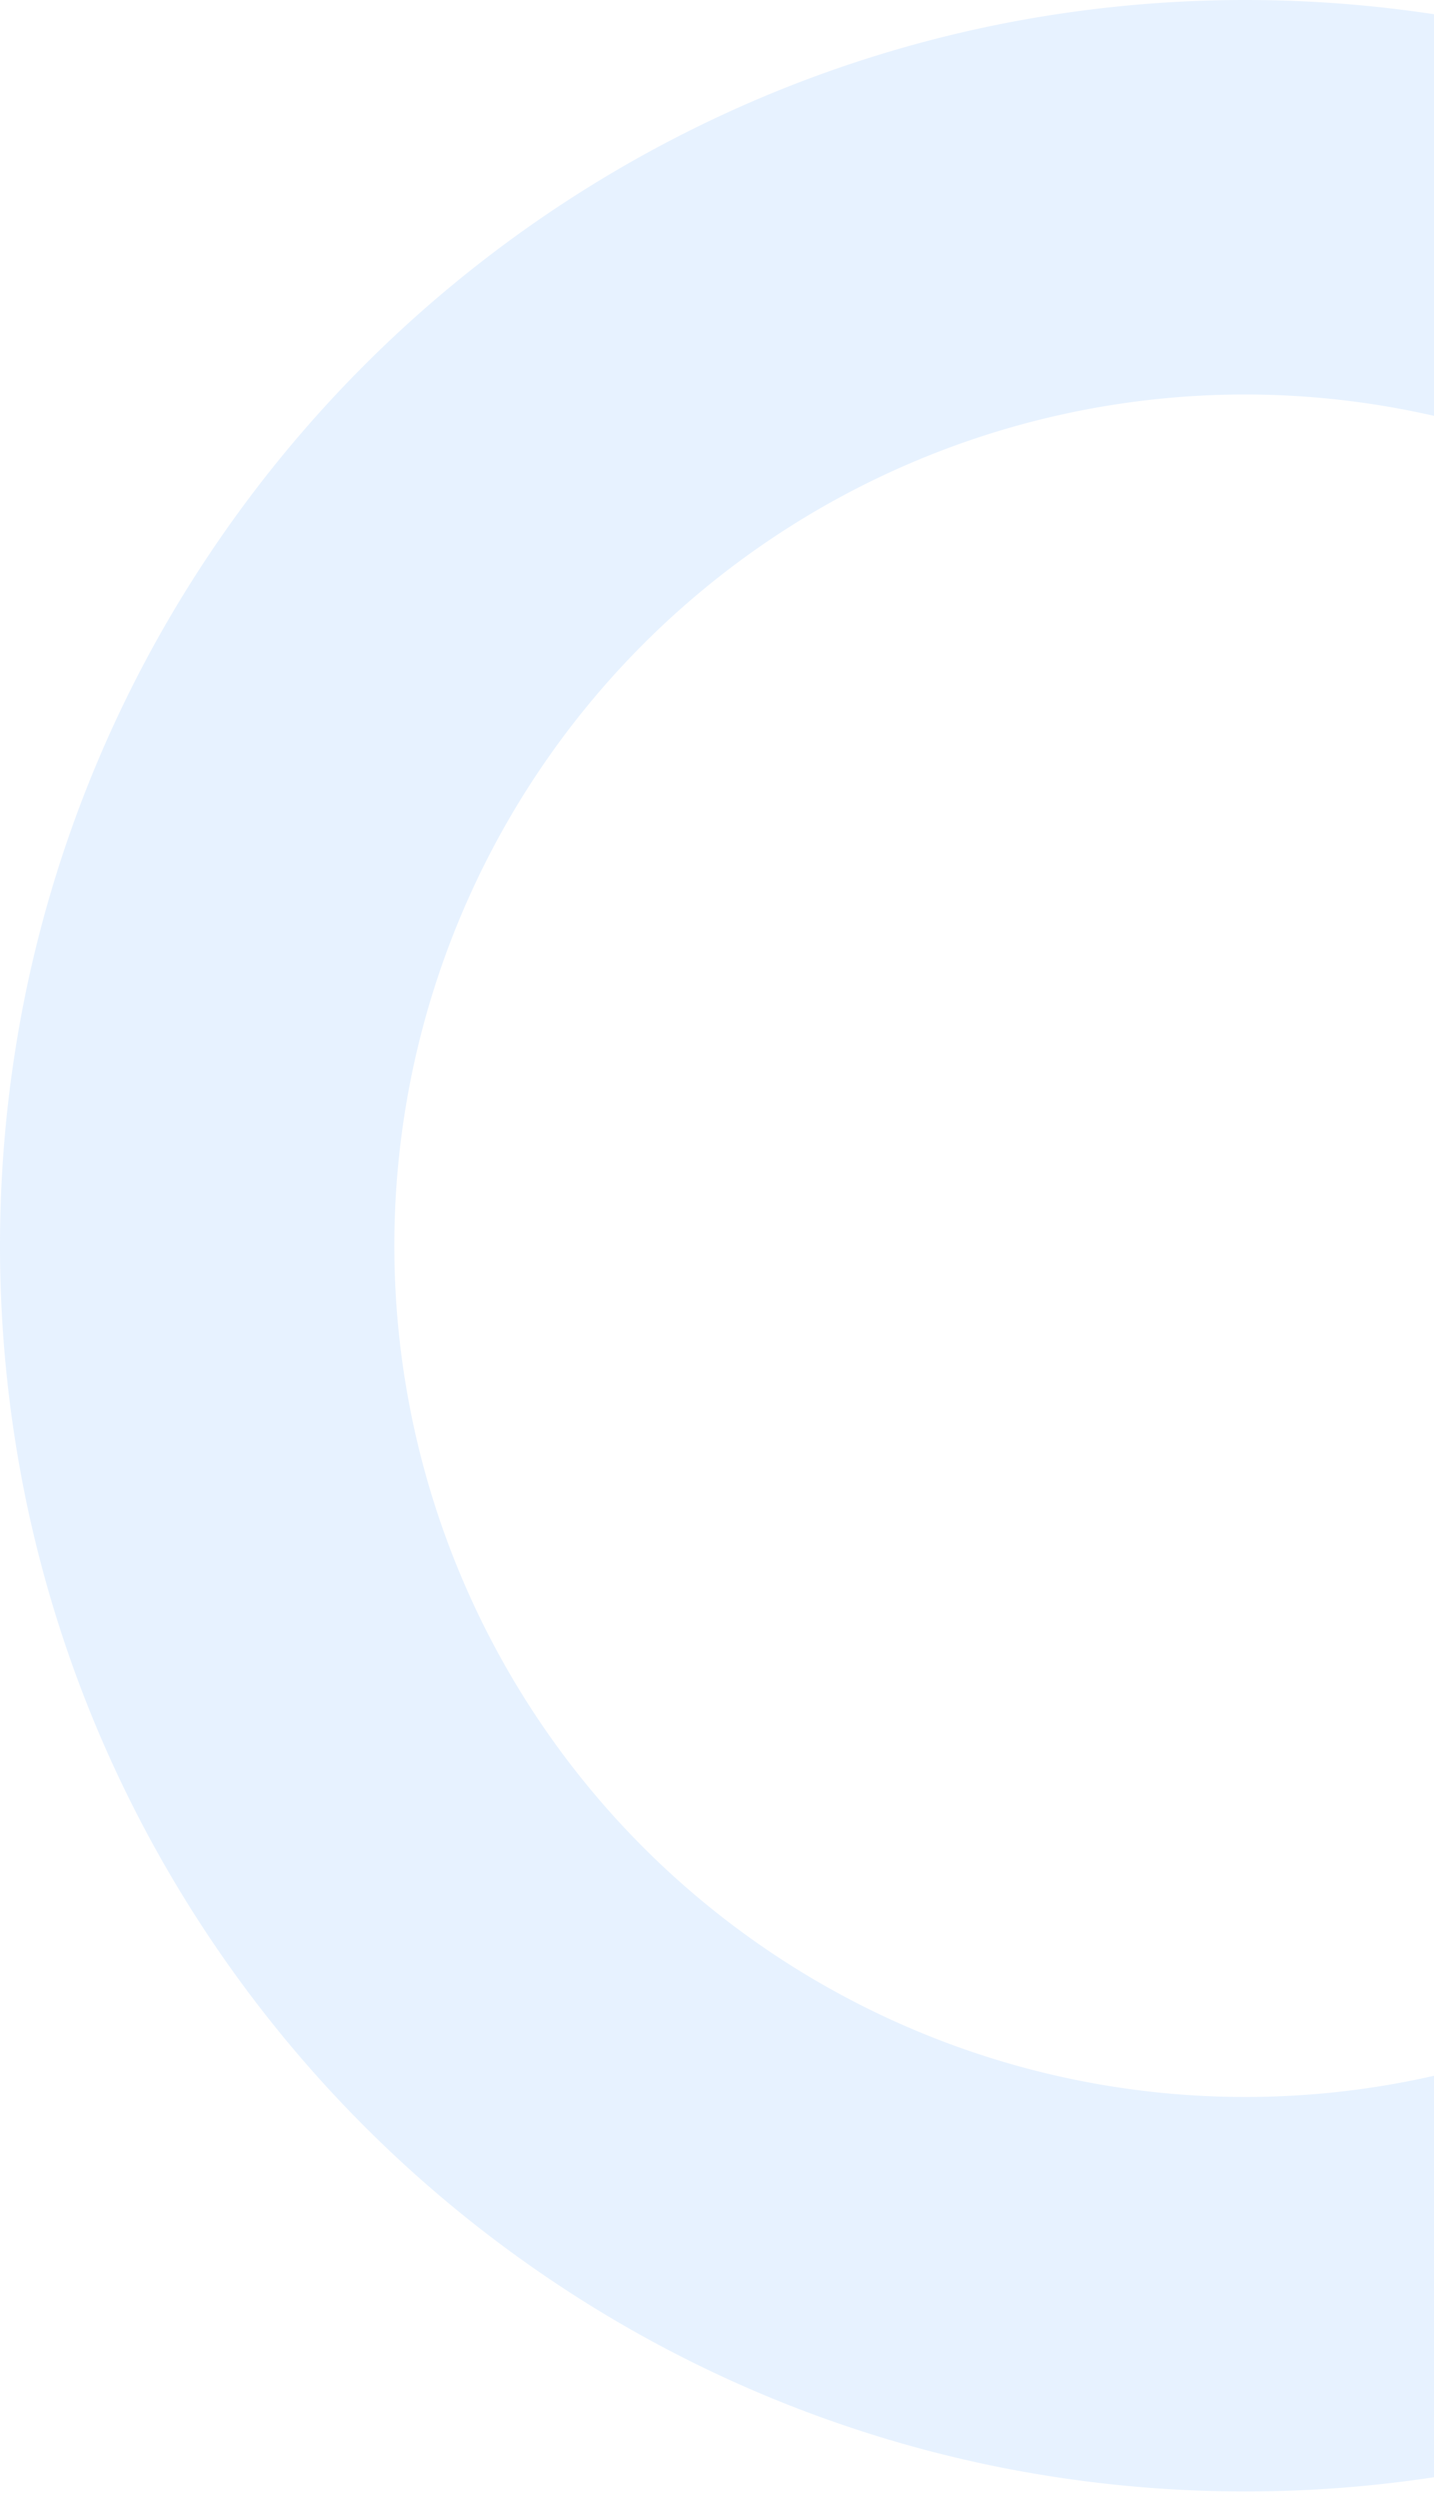 <svg xmlns="http://www.w3.org/2000/svg" width="171" height="298" viewBox="0 0 171 298">
    <defs>
        <clipPath id="9ygeqvm07a">
            <path fill="#fff" stroke="#707070" d="M0 0H171V298H0z" opacity="0.1" transform="translate(1574.447 743.803)"/>
        </clipPath>
    </defs>
    <g>
        <g clip-path="url(#9ygeqvm07a)" transform="translate(-1749 -3012) translate(174.553 2268.197)">
            <path fill="#61acff" d="M148.5 297a149.6 149.6 0 0 1-29.928-3.017 147.686 147.686 0 0 1-53.1-22.344A148.931 148.931 0 0 1 11.67 206.3a147.743 147.743 0 0 1-8.653-27.875 149.946 149.946 0 0 1 0-59.856 147.69 147.69 0 0 1 22.344-53.1A148.933 148.933 0 0 1 90.7 11.67a147.75 147.75 0 0 1 27.875-8.653 149.95 149.95 0 0 1 59.856 0 147.689 147.689 0 0 1 53.1 22.345A148.934 148.934 0 0 1 285.33 90.7a147.751 147.751 0 0 1 8.653 27.875 149.949 149.949 0 0 1 0 59.856 147.686 147.686 0 0 1-22.344 53.1 148.934 148.934 0 0 1-65.336 53.8 147.755 147.755 0 0 1-27.875 8.653A149.6 149.6 0 0 1 148.5 297zm0-249.975A101.475 101.475 0 1 0 249.975 148.5 101.59 101.59 0 0 0 148.5 47.025z" opacity="0.15" transform="translate(1574.447 743.803)"/>
        </g>
    </g>
</svg>
